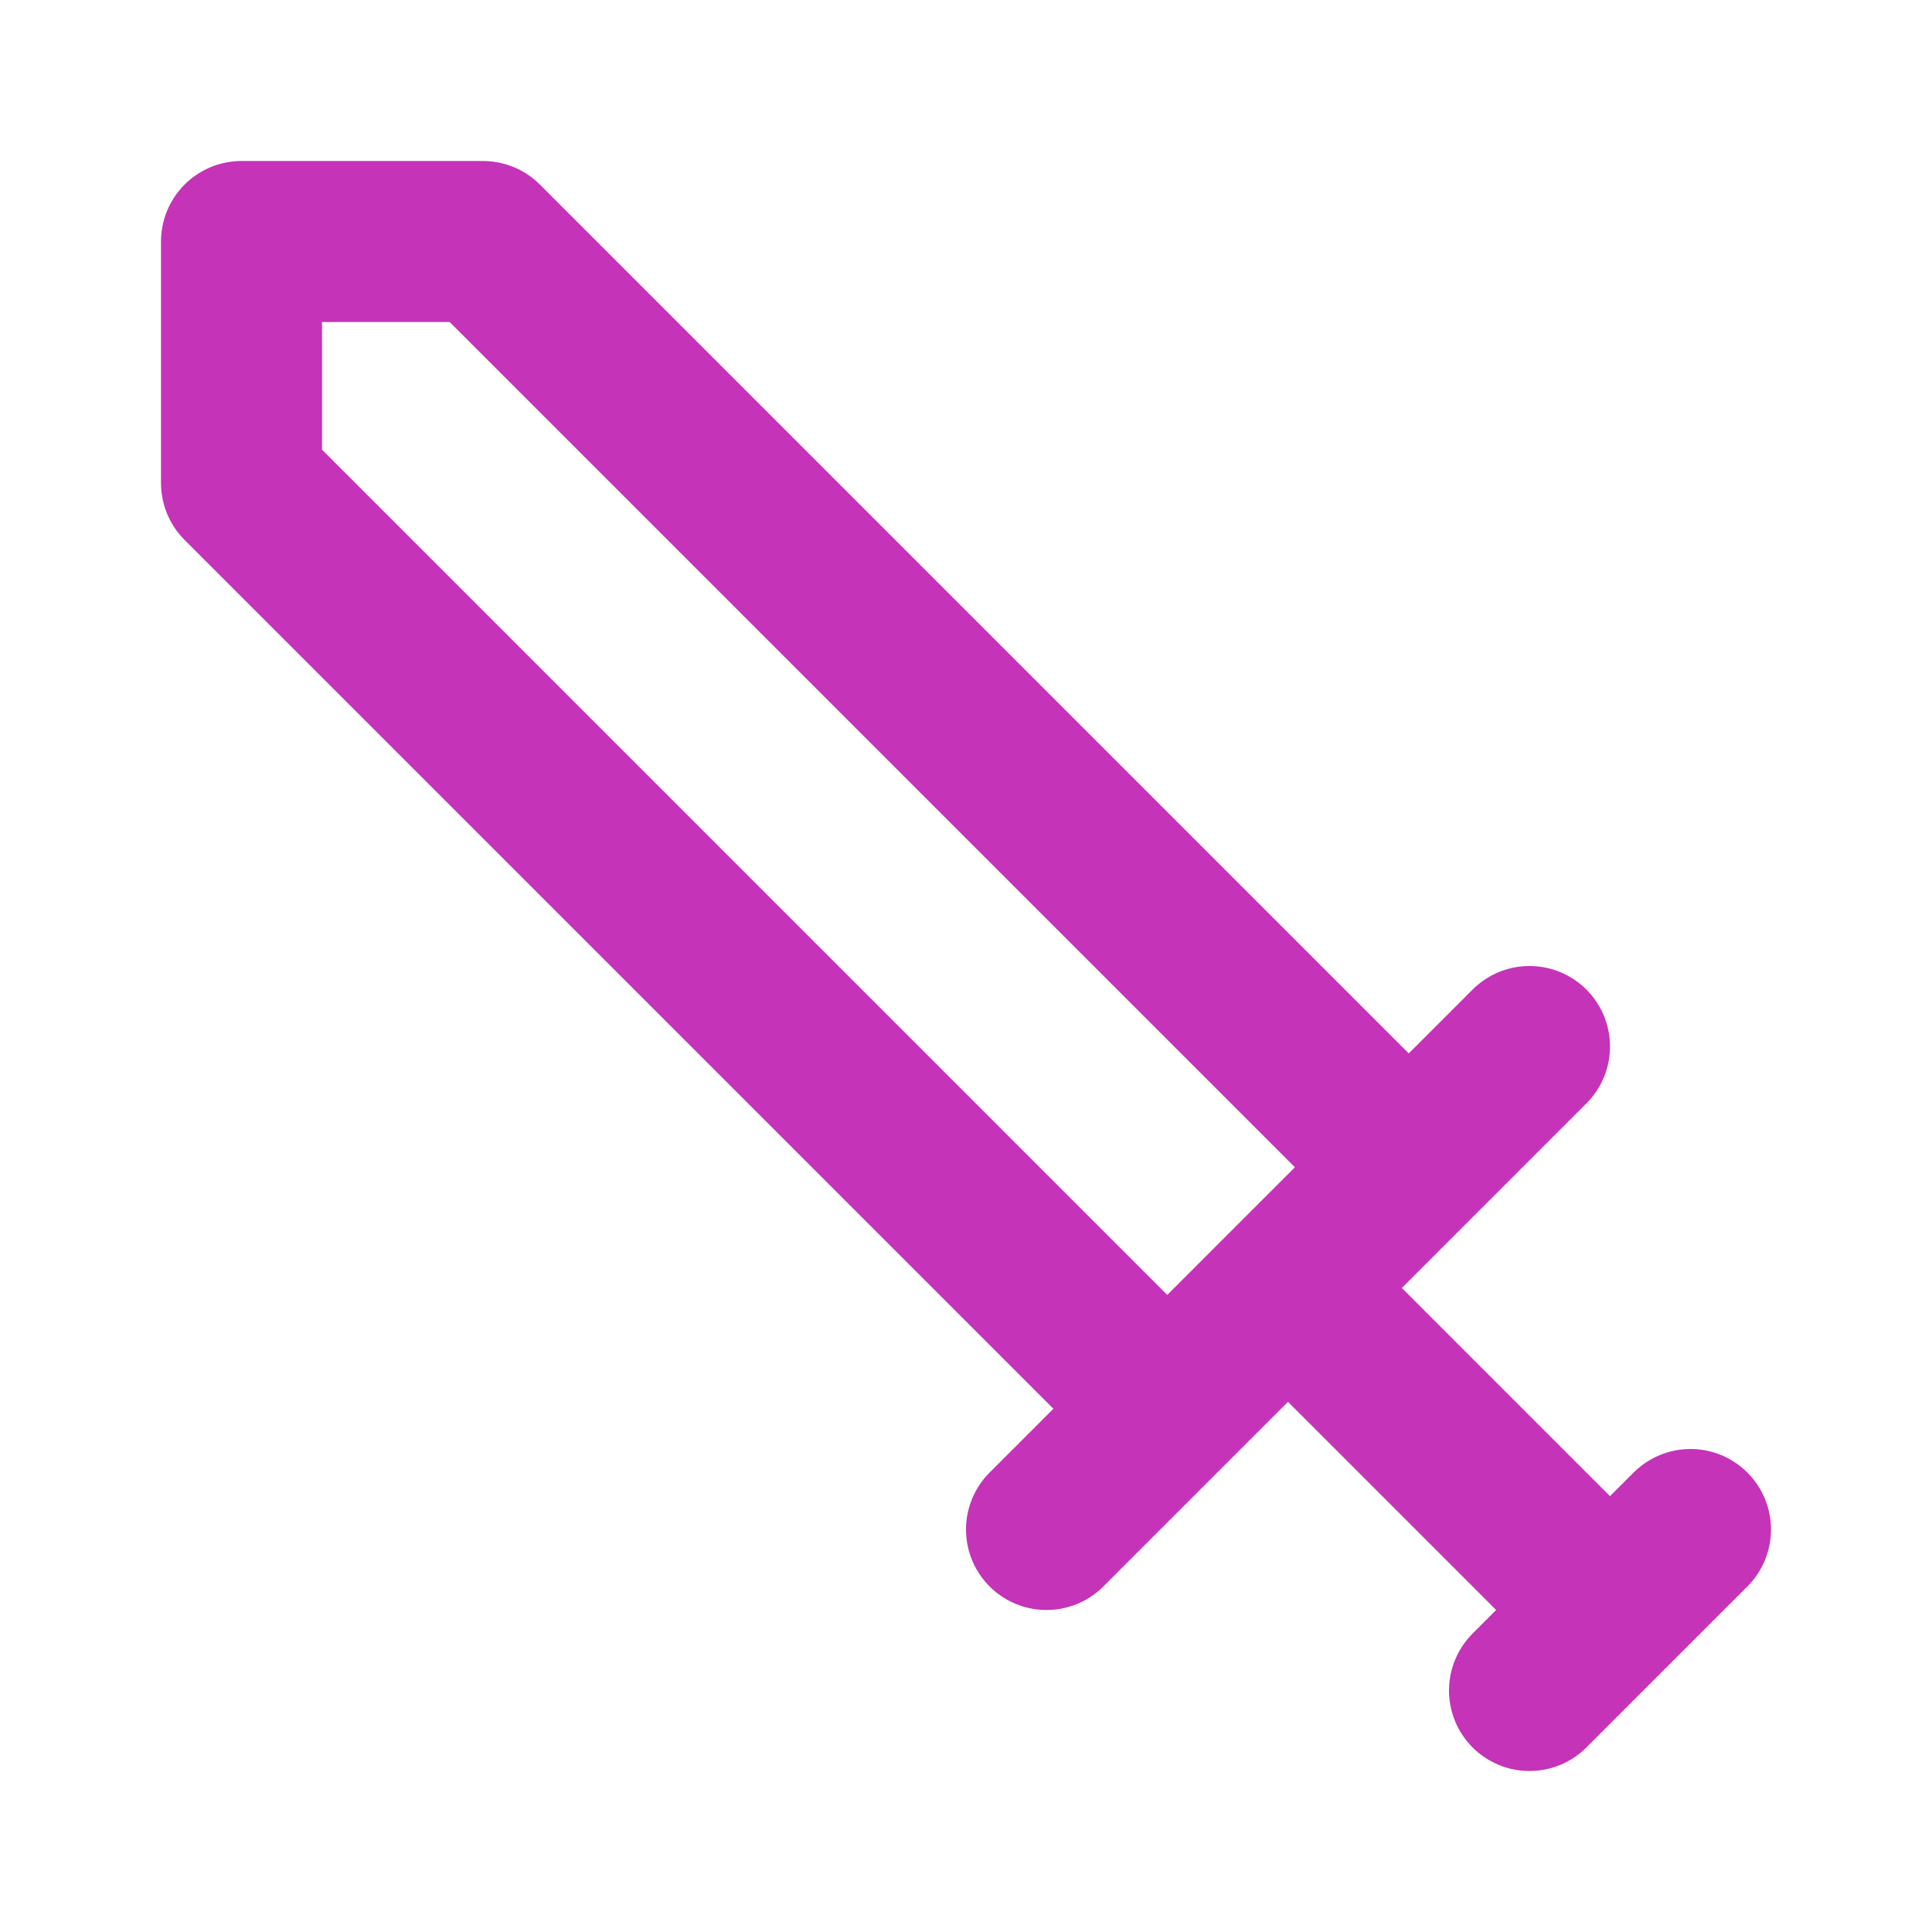 <svg width="24" height="24" viewBox="0 0 24 24" fill="none" xmlns="http://www.w3.org/2000/svg">
<path d="M14.5 17.5L3 6V3H6L17.5 14.5M13 19L19 13M16 16L20 20M19 21L21 19" stroke="#C533B9" stroke-width="2" stroke-linecap="round" stroke-linejoin="round"/>
</svg>
